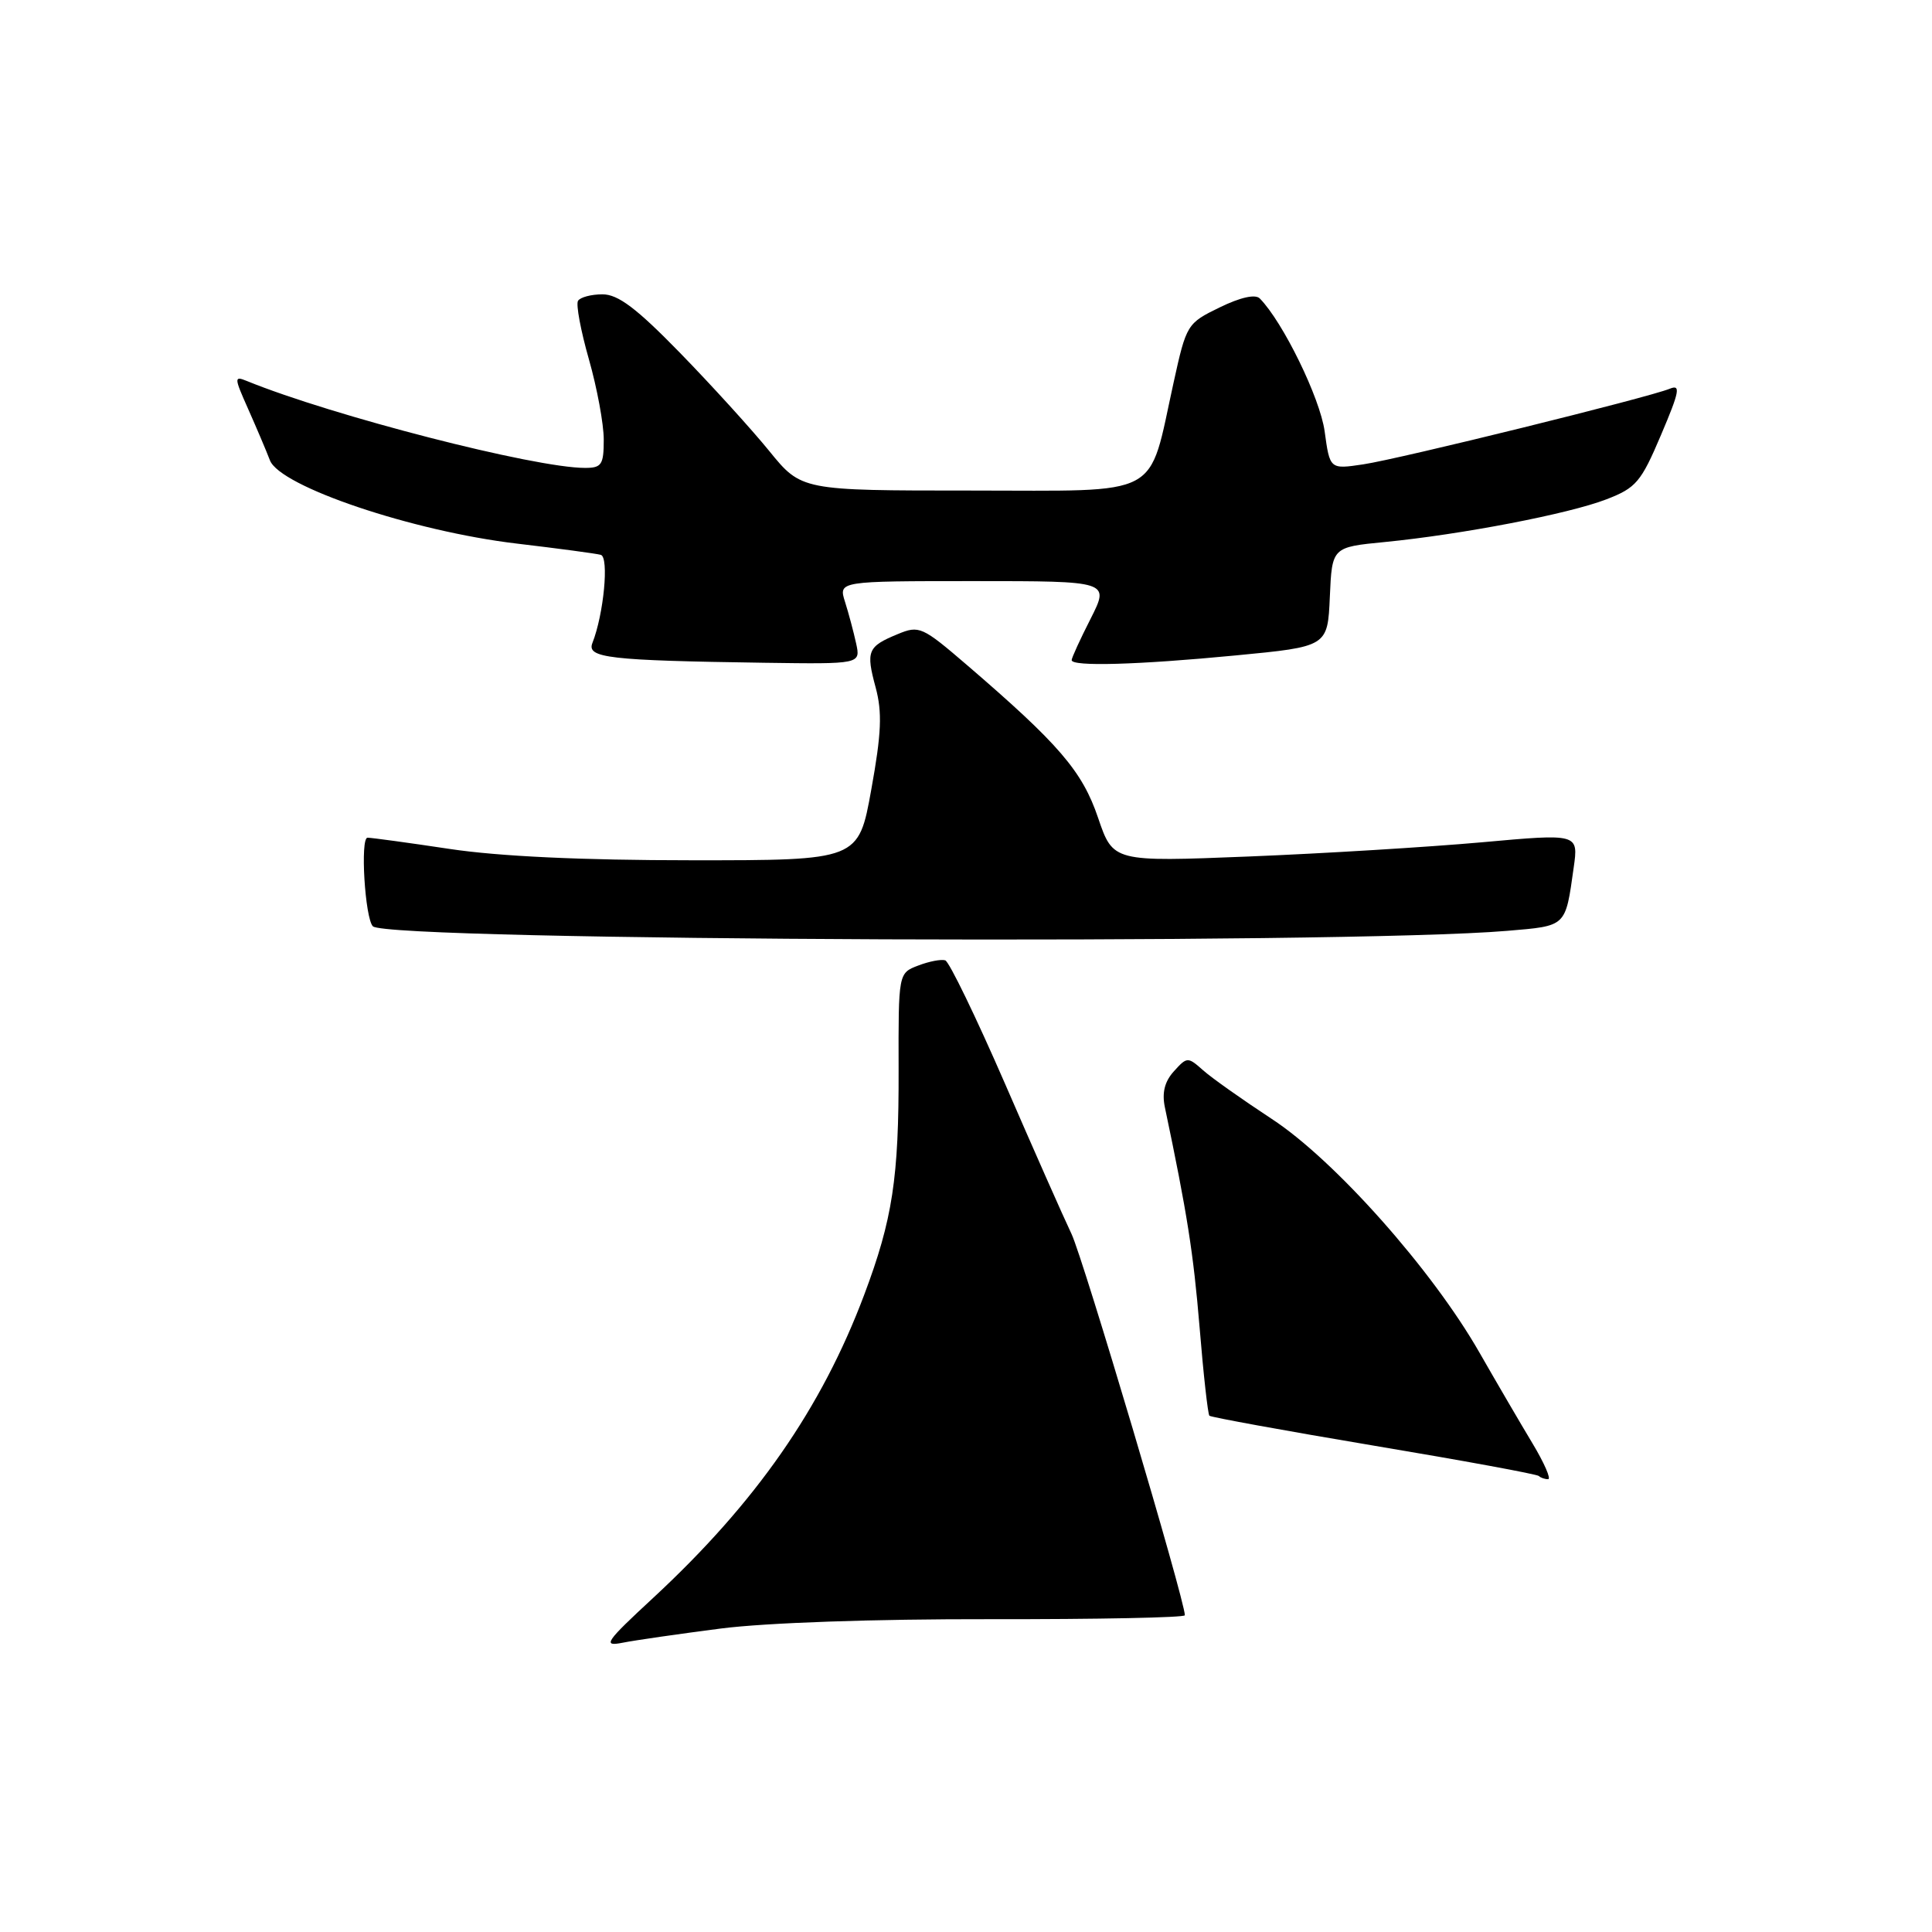 <?xml version="1.0" encoding="UTF-8" standalone="no"?>
<!DOCTYPE svg PUBLIC "-//W3C//DTD SVG 1.1//EN" "http://www.w3.org/Graphics/SVG/1.1/DTD/svg11.dtd" >
<svg xmlns="http://www.w3.org/2000/svg" xmlns:xlink="http://www.w3.org/1999/xlink" version="1.1" viewBox="0 0 256 256">
 <g >
 <path fill="currentColor"
d=" M 95.50 215.79 C 101.47 215.02 115.88 214.52 131.25 214.55 C 145.41 214.57 157.00 214.34 157.00 214.03 C 157.00 212.07 143.53 166.75 141.98 163.50 C 140.93 161.30 136.95 152.31 133.14 143.53 C 129.32 134.75 125.77 127.42 125.25 127.25 C 124.73 127.08 123.12 127.38 121.67 127.94 C 119.04 128.94 119.04 128.94 119.07 141.72 C 119.11 156.10 118.27 161.57 114.51 171.57 C 108.85 186.62 100.17 199.09 86.60 211.68 C 80.20 217.60 79.80 218.20 82.50 217.67 C 84.15 217.34 90.00 216.50 95.50 215.79 Z  M 203.06 191.25 C 201.49 188.64 198.33 183.23 196.04 179.23 C 189.77 168.25 176.82 153.69 168.51 148.26 C 164.66 145.73 160.56 142.84 159.42 141.82 C 157.39 140.02 157.29 140.02 155.55 141.95 C 154.32 143.30 153.95 144.80 154.35 146.71 C 157.31 160.79 158.13 166.01 158.95 175.86 C 159.46 182.11 160.05 187.38 160.25 187.59 C 160.46 187.79 170.27 189.58 182.06 191.56 C 193.84 193.53 203.68 195.34 203.91 195.58 C 204.14 195.81 204.69 196.00 205.13 196.00 C 205.56 196.00 204.63 193.86 203.06 191.25 Z  M 199.73 123.34 C 207.62 122.67 207.41 122.87 208.52 114.97 C 209.16 110.45 209.16 110.45 196.33 111.61 C 189.27 112.24 175.40 113.09 165.49 113.49 C 147.49 114.21 147.49 114.21 145.50 108.36 C 143.41 102.19 140.33 98.61 128.15 88.14 C 122.19 83.02 121.80 82.84 118.94 84.03 C 114.96 85.67 114.72 86.26 116.03 91.10 C 116.91 94.39 116.80 97.16 115.45 104.62 C 113.76 114.00 113.76 114.00 91.63 113.99 C 77.12 113.99 66.09 113.47 59.59 112.49 C 54.14 111.67 49.23 111.00 48.70 111.00 C 47.71 111.00 48.36 121.69 49.41 122.74 C 51.35 124.69 177.95 125.19 199.73 123.34 Z  M 113.44 85.25 C 113.11 83.74 112.45 81.26 111.97 79.75 C 111.10 77.00 111.10 77.00 129.07 77.00 C 147.03 77.00 147.03 77.00 144.52 81.97 C 143.13 84.70 142.00 87.17 142.00 87.47 C 142.00 88.34 150.74 88.10 163.71 86.85 C 175.92 85.68 175.92 85.68 176.21 79.09 C 176.50 72.50 176.50 72.50 183.50 71.82 C 193.67 70.82 207.84 68.10 212.84 66.17 C 216.79 64.65 217.44 63.89 220.09 57.64 C 222.55 51.86 222.73 50.90 221.25 51.51 C 218.43 52.67 185.47 60.81 180.63 61.53 C 176.21 62.19 176.21 62.19 175.52 57.14 C 174.91 52.73 170.00 42.67 166.93 39.55 C 166.35 38.95 164.37 39.39 161.62 40.73 C 157.30 42.83 157.20 42.99 155.51 50.68 C 152.08 66.21 154.35 65.00 128.64 65.00 C 106.19 65.00 106.19 65.00 101.92 59.75 C 99.57 56.86 94.25 51.01 90.10 46.75 C 84.34 40.84 81.90 39.00 79.83 39.00 C 78.34 39.00 76.88 39.39 76.59 39.86 C 76.30 40.33 76.95 43.81 78.03 47.60 C 79.11 51.39 80.00 56.18 80.00 58.25 C 80.00 61.58 79.72 62.00 77.52 62.00 C 70.86 62.00 44.09 55.12 32.70 50.48 C 31.01 49.79 31.02 50.01 32.85 54.12 C 33.92 56.53 35.24 59.62 35.77 61.00 C 37.11 64.47 54.70 70.40 68.50 72.03 C 74.00 72.68 79.00 73.35 79.61 73.52 C 80.72 73.83 80.00 81.39 78.50 85.19 C 77.71 87.18 80.61 87.52 101.27 87.82 C 114.04 88.00 114.04 88.00 113.44 85.25 Z "/>
</g>
</svg>